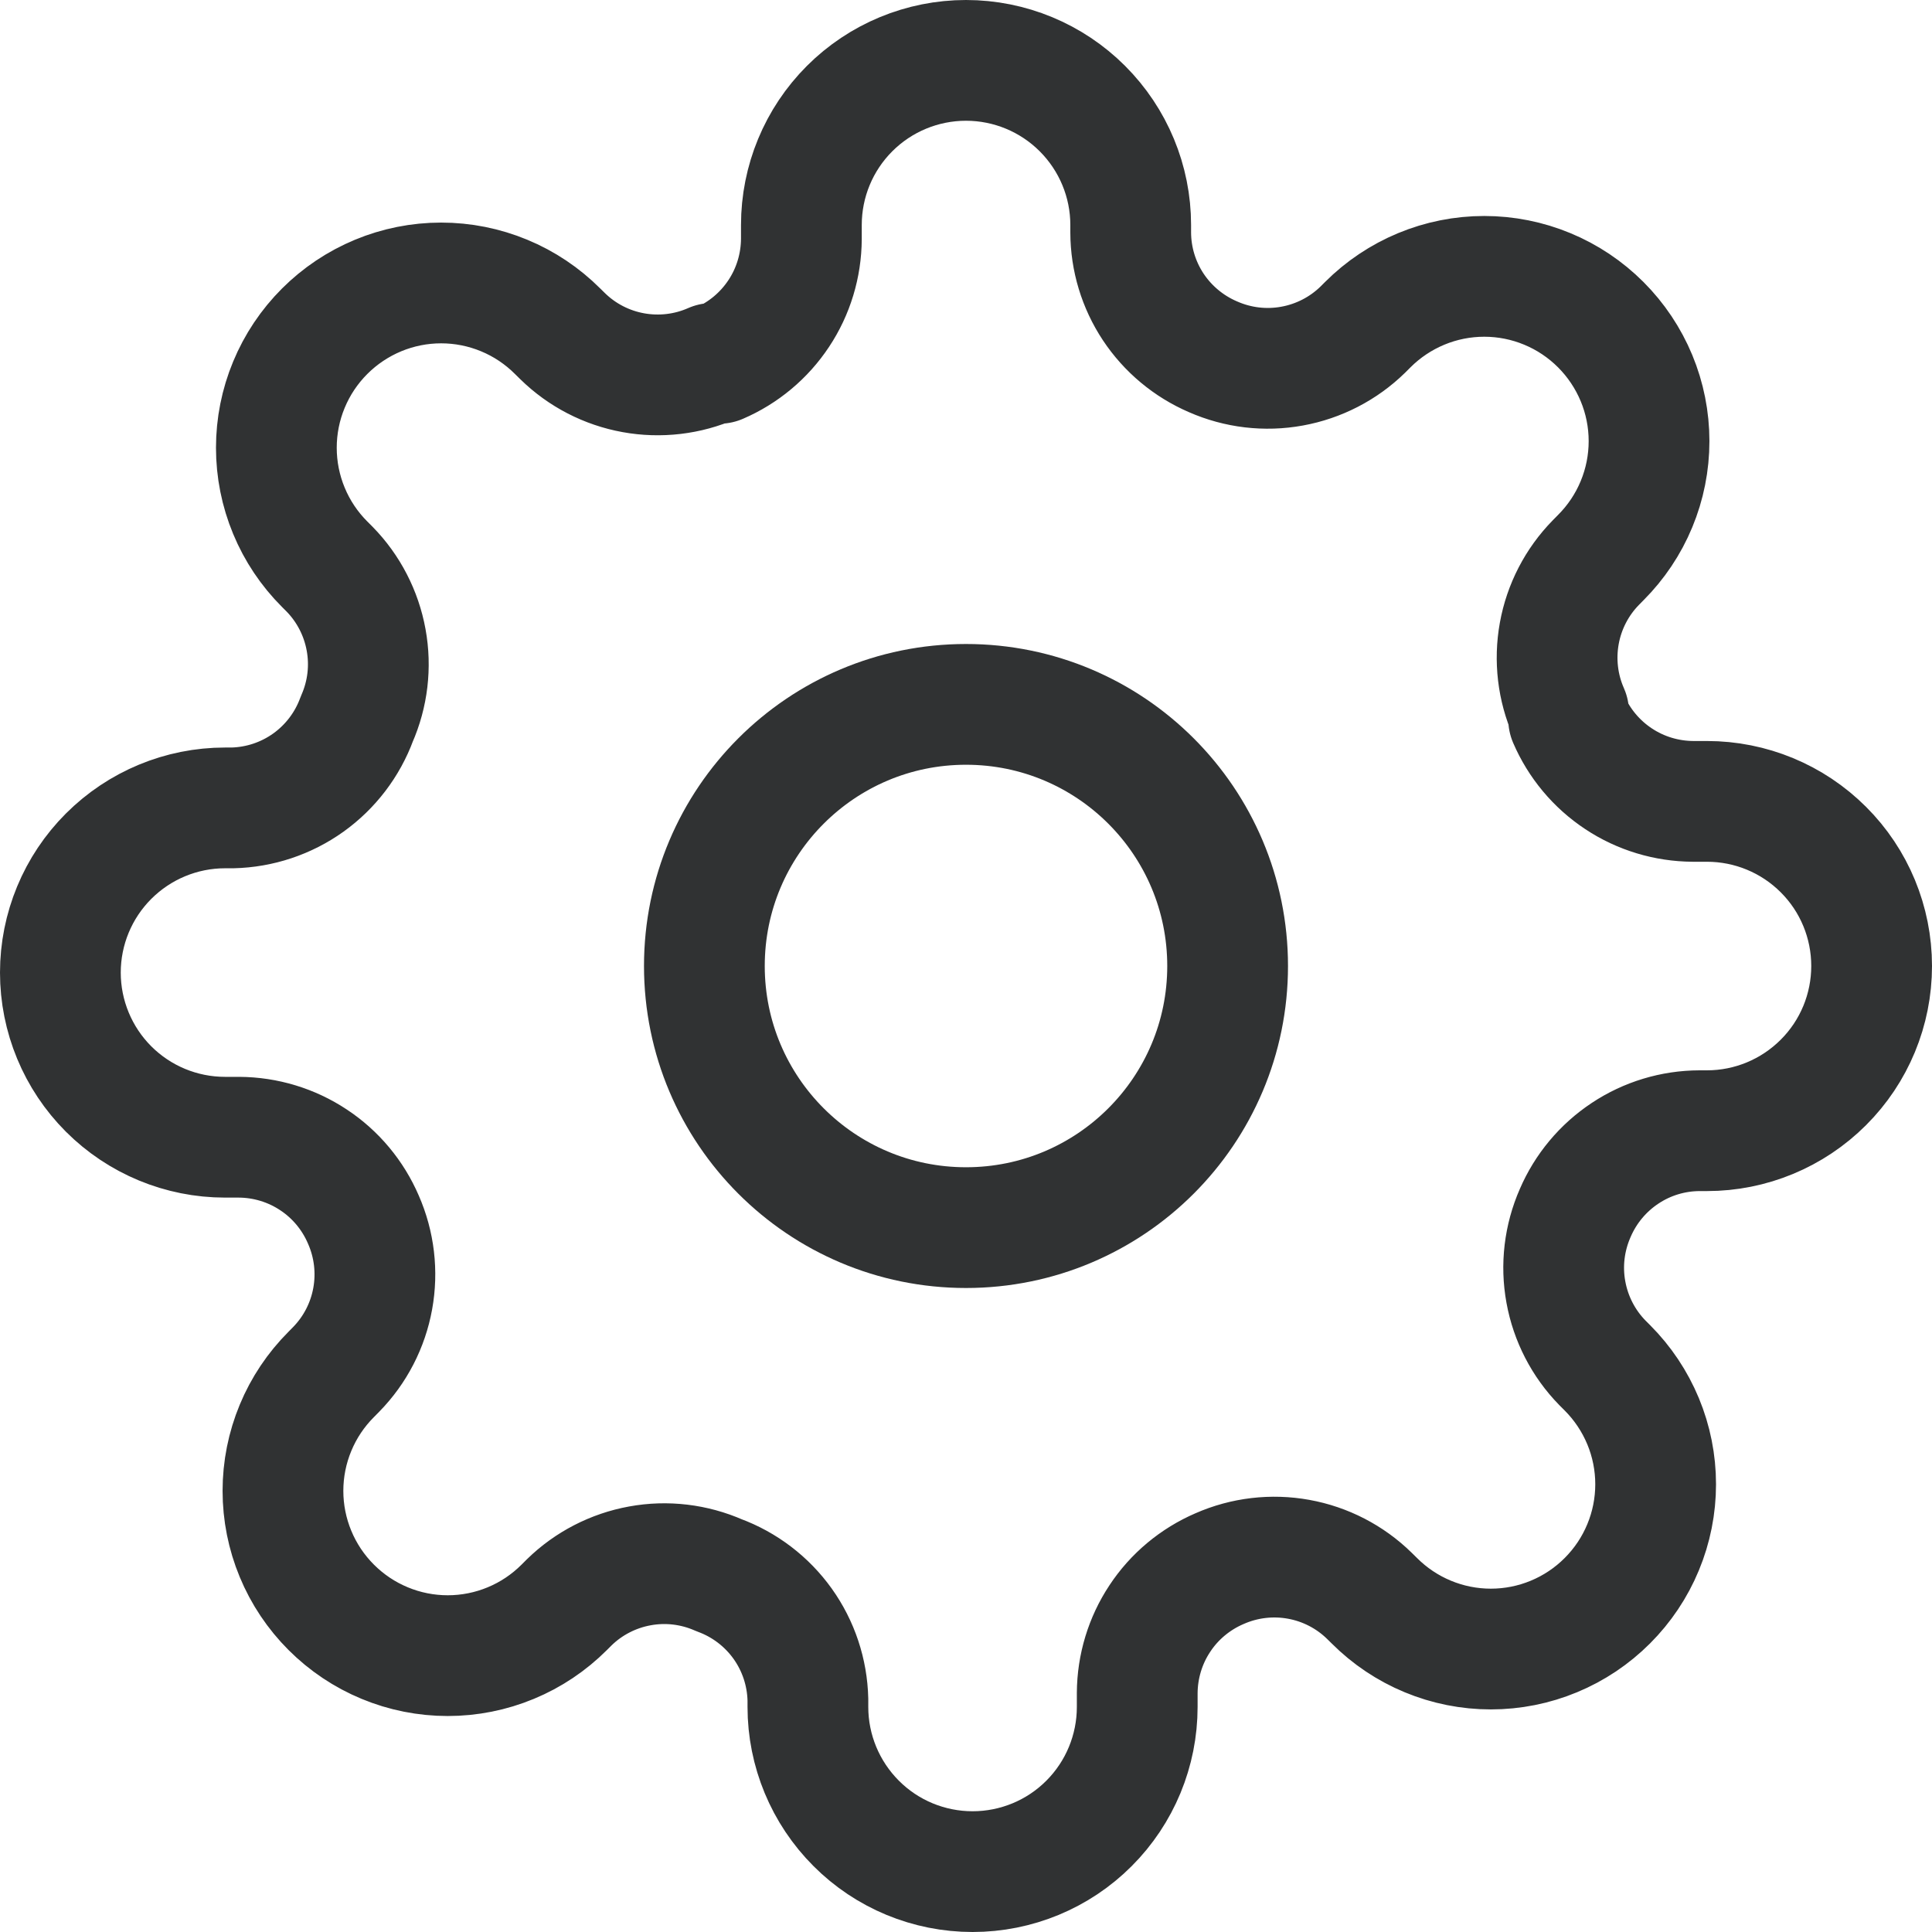 <svg width="24" height="24" viewBox="0 0 24 24" fill="none" xmlns="http://www.w3.org/2000/svg">
    <g clip-path="url(#clip0_53_3995)">
        <path
            d="M12 15.25C13.795 15.25 15.25 13.795 15.25 12C15.25 10.205 13.795 8.75 12 8.75C10.205 8.75 8.75 10.205 8.75 12C8.75 13.795 10.205 15.25 12 15.25Z"
            stroke="#303233" stroke-width="1.5" stroke-linecap="round" stroke-linejoin="round" />
        <path
            d="M19.568 15.068C19.432 15.377 19.391 15.719 19.452 16.051C19.512 16.382 19.67 16.689 19.906 16.93L19.967 16.991C20.157 17.181 20.308 17.407 20.411 17.655C20.514 17.903 20.567 18.169 20.567 18.438C20.567 18.707 20.514 18.973 20.411 19.221C20.308 19.47 20.157 19.695 19.967 19.885C19.777 20.075 19.552 20.226 19.303 20.329C19.055 20.432 18.789 20.485 18.52 20.485C18.251 20.485 17.985 20.432 17.737 20.329C17.488 20.226 17.263 20.075 17.073 19.885L17.011 19.824C16.77 19.588 16.464 19.43 16.132 19.37C15.801 19.31 15.459 19.35 15.15 19.486C14.848 19.616 14.589 19.831 14.408 20.106C14.226 20.38 14.129 20.702 14.127 21.031V21.204C14.127 21.747 13.912 22.267 13.528 22.651C13.145 23.035 12.624 23.25 12.082 23.25C11.539 23.25 11.019 23.035 10.636 22.651C10.252 22.267 10.036 21.747 10.036 21.204V21.113C10.028 20.774 9.919 20.446 9.722 20.17C9.525 19.895 9.25 19.685 8.932 19.568C8.623 19.432 8.281 19.391 7.949 19.452C7.618 19.512 7.311 19.67 7.07 19.906L7.009 19.967C6.819 20.157 6.594 20.308 6.345 20.411C6.097 20.514 5.831 20.567 5.562 20.567C5.293 20.567 5.027 20.514 4.779 20.411C4.53 20.308 4.305 20.157 4.115 19.967C3.925 19.777 3.774 19.552 3.671 19.303C3.568 19.055 3.515 18.789 3.515 18.52C3.515 18.251 3.568 17.985 3.671 17.737C3.774 17.488 3.925 17.263 4.115 17.073L4.176 17.011C4.412 16.77 4.57 16.464 4.63 16.132C4.69 15.801 4.65 15.459 4.514 15.15C4.384 14.848 4.169 14.589 3.894 14.408C3.62 14.226 3.298 14.129 2.969 14.127H2.795C2.253 14.127 1.733 13.912 1.349 13.528C0.966 13.145 0.75 12.624 0.75 12.082C0.75 11.539 0.966 11.019 1.349 10.636C1.733 10.252 2.253 10.036 2.795 10.036H2.888C3.226 10.028 3.554 9.919 3.83 9.722C4.105 9.525 4.315 9.25 4.432 8.932C4.568 8.623 4.609 8.281 4.548 7.949C4.488 7.618 4.33 7.311 4.094 7.07L4.033 7.009C3.843 6.819 3.692 6.594 3.589 6.345C3.486 6.097 3.433 5.831 3.433 5.562C3.433 5.293 3.486 5.027 3.589 4.779C3.692 4.53 3.843 4.305 4.033 4.115C4.223 3.925 4.449 3.774 4.697 3.671C4.945 3.568 5.211 3.515 5.48 3.515C5.749 3.515 6.015 3.568 6.263 3.671C6.512 3.774 6.737 3.925 6.927 4.115L6.989 4.176C7.23 4.412 7.536 4.57 7.868 4.63C8.199 4.69 8.542 4.65 8.85 4.514H8.932C9.234 4.384 9.492 4.169 9.674 3.894C9.856 3.62 9.953 3.298 9.955 2.969V2.795C9.955 2.253 10.17 1.733 10.554 1.349C10.937 0.966 11.457 0.75 12 0.75C12.543 0.75 13.063 0.966 13.446 1.349C13.83 1.733 14.046 2.253 14.046 2.795V2.888C14.047 3.217 14.144 3.538 14.326 3.813C14.508 4.087 14.766 4.302 15.068 4.432C15.377 4.568 15.719 4.609 16.051 4.548C16.382 4.488 16.689 4.33 16.93 4.094L16.991 4.033C17.181 3.843 17.407 3.692 17.655 3.589C17.903 3.486 18.169 3.433 18.438 3.433C18.707 3.433 18.973 3.486 19.221 3.589C19.47 3.692 19.695 3.843 19.885 4.033C20.075 4.223 20.226 4.449 20.329 4.697C20.432 4.945 20.485 5.211 20.485 5.48C20.485 5.749 20.432 6.015 20.329 6.263C20.226 6.512 20.075 6.737 19.885 6.927L19.824 6.989C19.588 7.23 19.43 7.536 19.37 7.868C19.31 8.199 19.35 8.542 19.486 8.85V8.932C19.616 9.234 19.831 9.492 20.106 9.674C20.38 9.856 20.702 9.953 21.031 9.955H21.204C21.747 9.955 22.267 10.17 22.651 10.554C23.035 10.937 23.25 11.457 23.25 12C23.25 12.543 23.035 13.063 22.651 13.446C22.267 13.83 21.747 14.046 21.204 14.046H21.113C20.783 14.047 20.462 14.144 20.188 14.326C19.913 14.508 19.698 14.766 19.568 15.068Z"
            stroke="#303233" stroke-width="1.5" stroke-linecap="round" stroke-linejoin="round" />
    </g>
    <defs>
        <clipPath id="clip0_53_3995">
            <rect width="24" height="24" fill="white" />
        </clipPath>
    </defs>
</svg>
